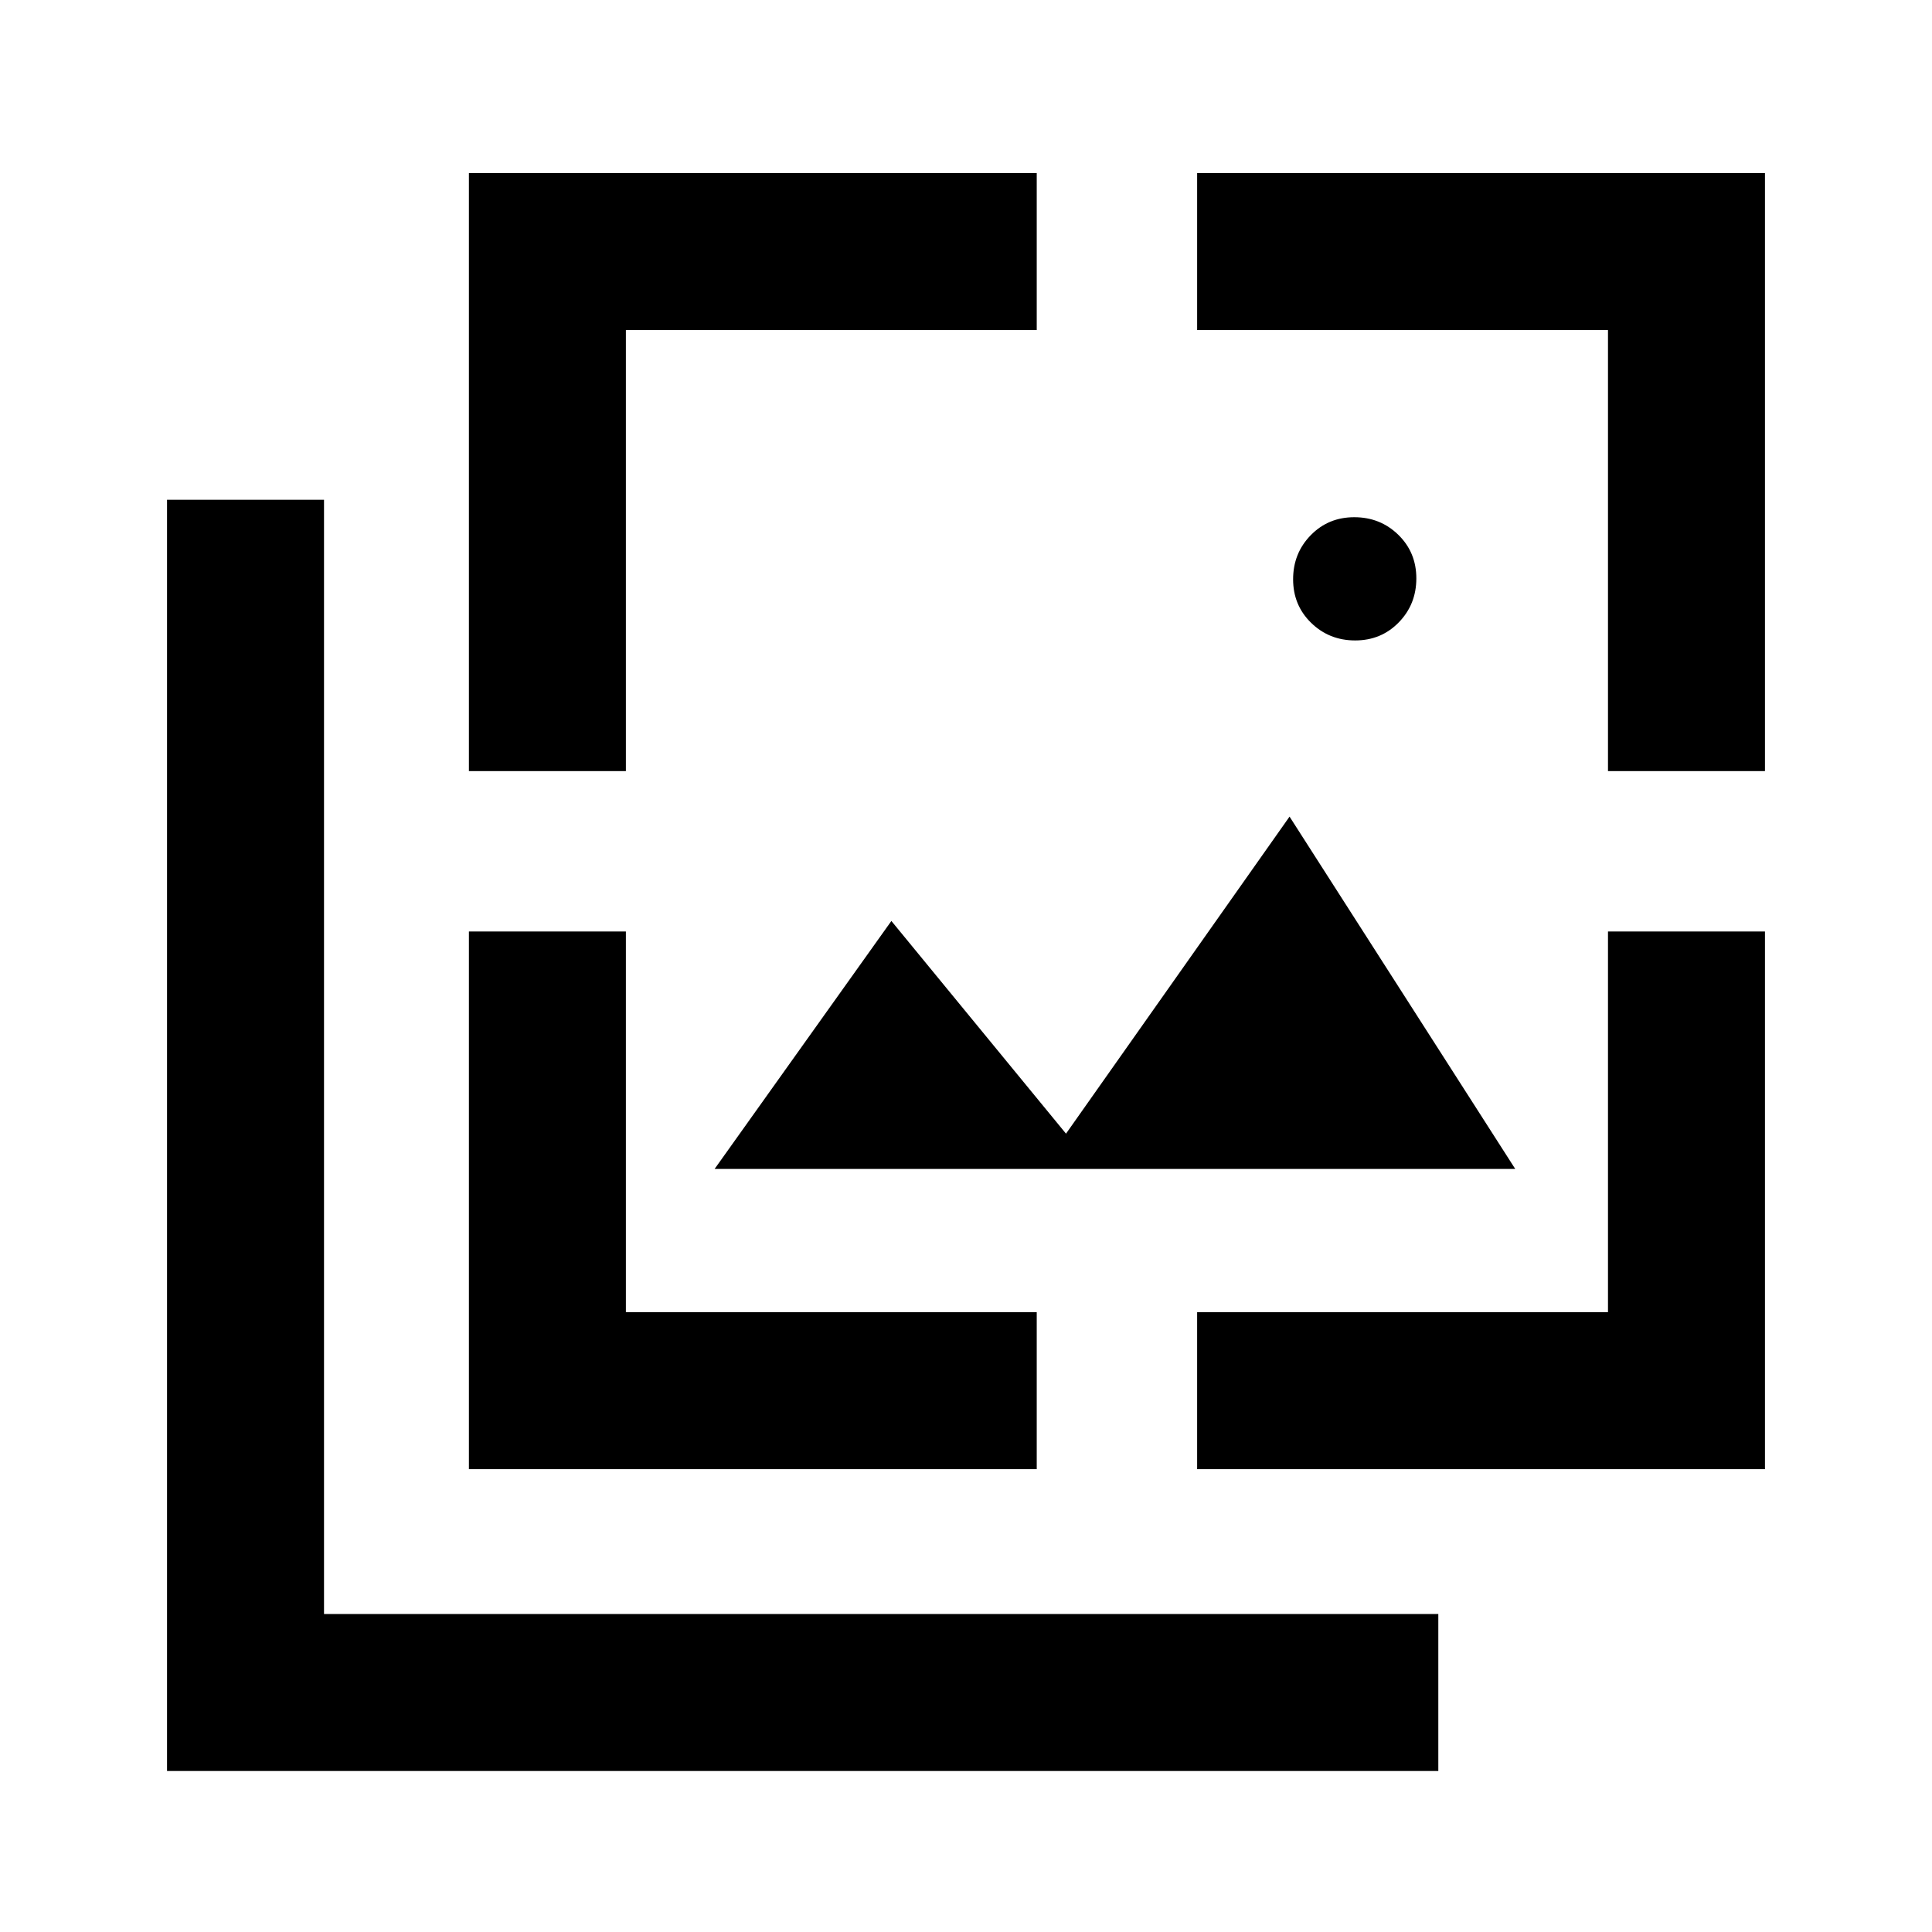 <svg xmlns="http://www.w3.org/2000/svg" height="20" viewBox="0 -960 960 960" width="20"><path d="M673.38-641.77q-12.92 0-21.88-8.74-8.96-8.73-8.96-21.65 0-12.92 8.74-21.88 8.73-8.96 21.65-8.96 12.92 0 21.88 8.74 8.96 8.74 8.96 21.65 0 12.92-8.74 21.88-8.74 8.96-21.65 8.96Zm-318.3 262.62 87.84-123.23 86.77 105.69 111.08-157.54 112.15 175.08H355.08ZM83-80v-631.69h78V-158h553.69v78H83Zm150-496.85V-874h282.15v78H311v219.15h-78ZM233-230v-267.15h78V-308h204.15v78H233Zm361.85 0v-78H799v-189.15h78V-230H594.85ZM799-576.85V-796H594.85v-78H877v297.15h-78Z"/></svg>